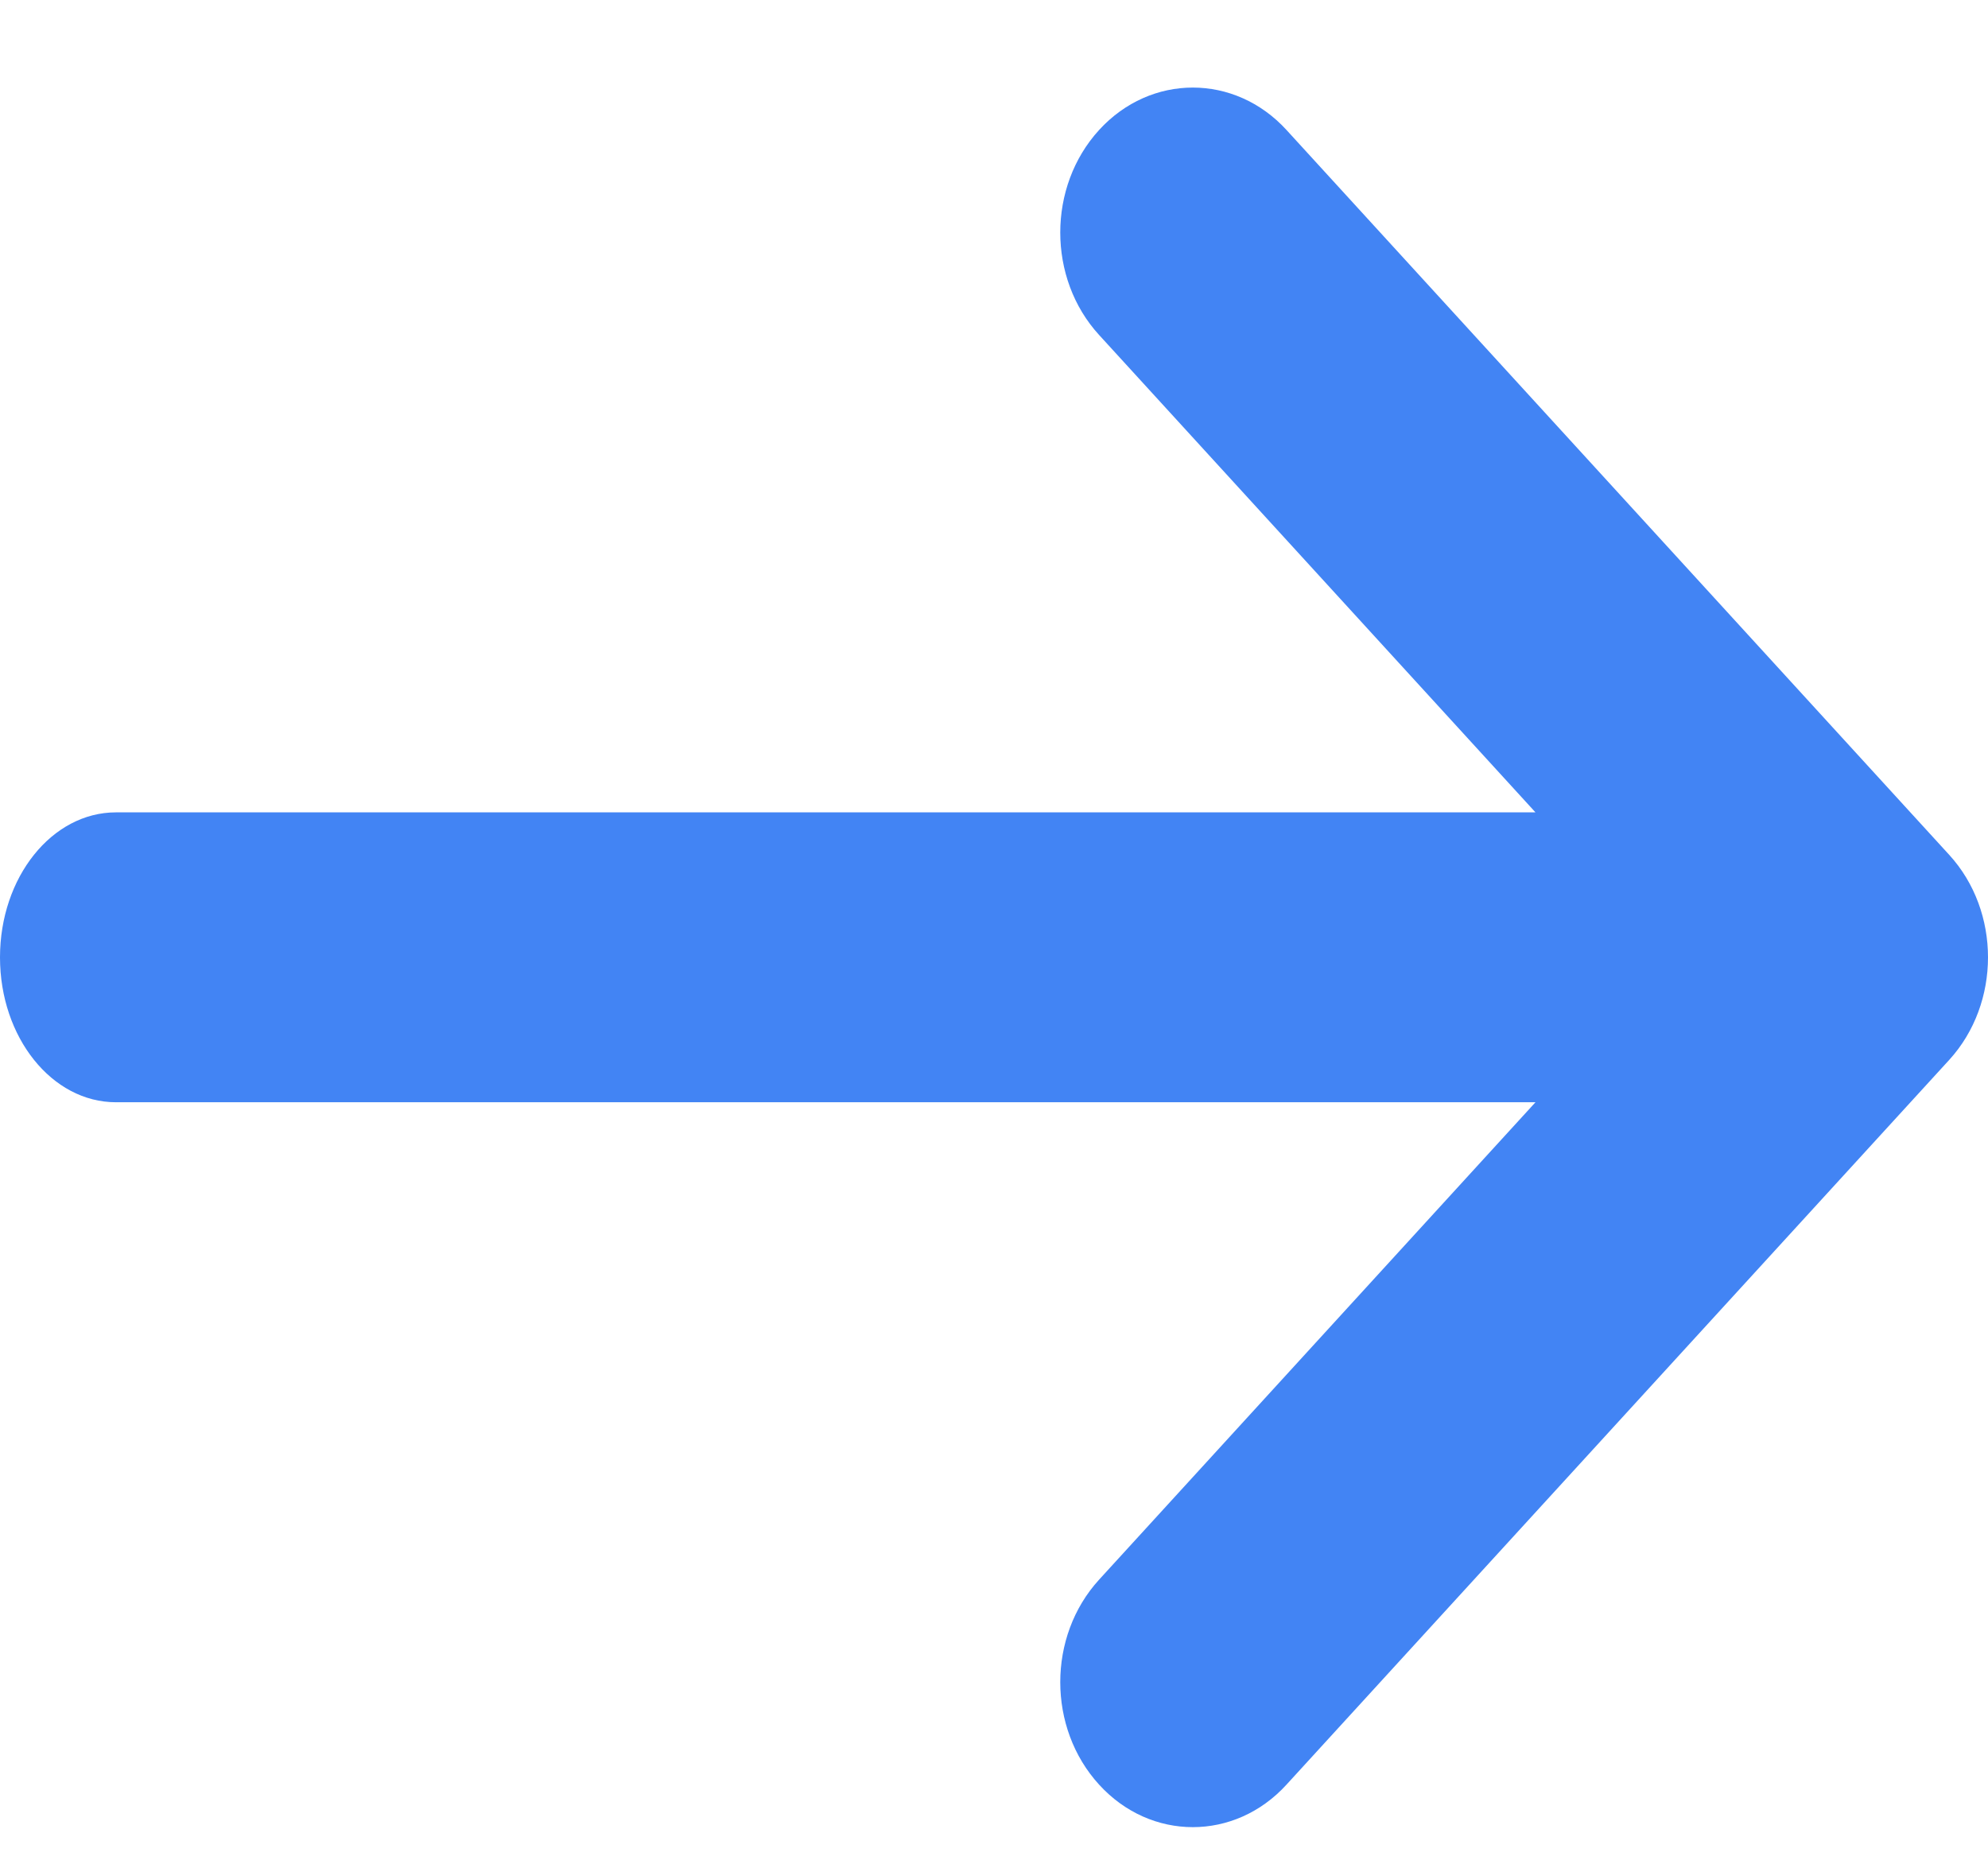 <svg width="16" height="15" viewBox="0 0 16 15" fill="none" xmlns="http://www.w3.org/2000/svg">
<path fill-rule="evenodd" clip-rule="evenodd" d="M10.354 1.046C9.938 0.591 9.262 0.591 8.846 1.046C8.429 1.502 8.429 2.241 8.846 2.696L12.358 6.538H0.933C0.418 6.538 0 7.06 0 7.705C0 8.349 0.418 8.871 0.933 8.871H12.358L8.846 12.713C8.429 13.169 8.429 13.907 8.846 14.363C9.262 14.819 9.938 14.819 10.354 14.363L15.688 8.53C16.104 8.074 16.104 7.335 15.688 6.88L10.354 1.046Z" fill="#4284F4"/>
</svg>

